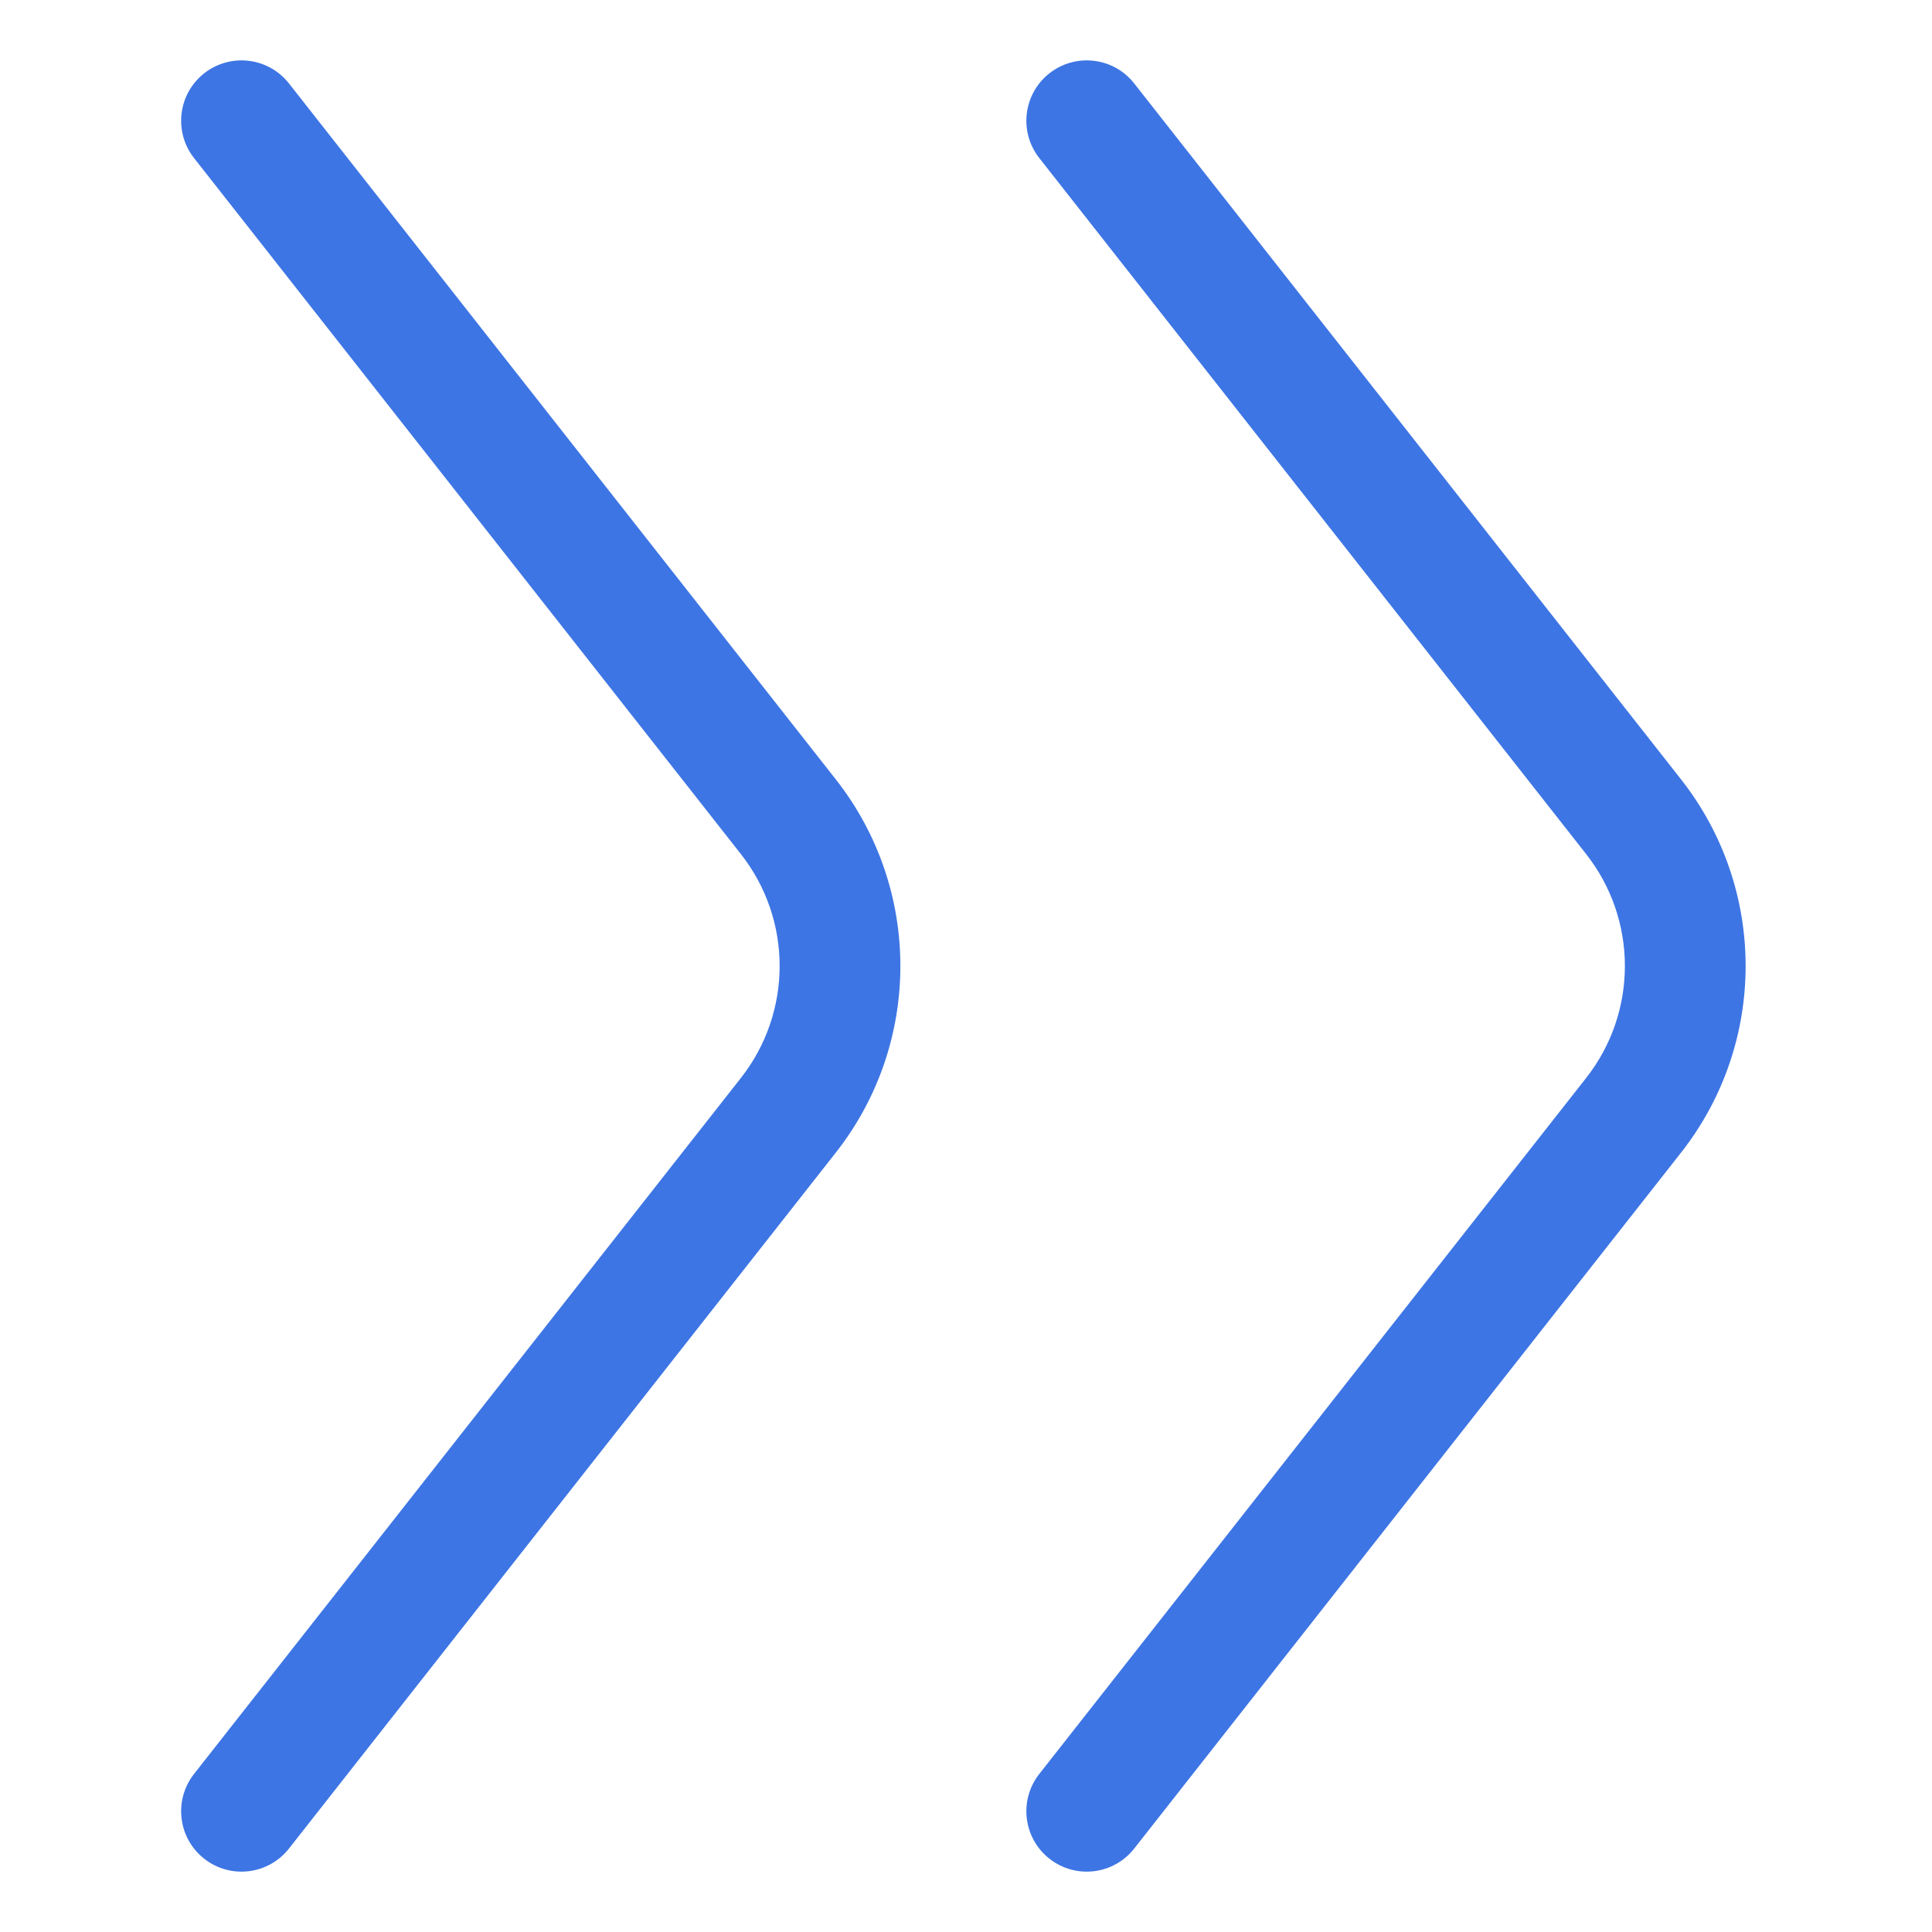 <svg width="32" height="32" viewBox="0 0 32 32" fill="none" xmlns="http://www.w3.org/2000/svg">
<path d="M4.786 1.382C4.445 0.948 3.817 0.873 3.382 1.214C2.948 1.555 2.873 2.184 3.214 2.618L12.272 14.147C13.127 15.234 13.127 16.766 12.272 17.854L3.214 29.382C2.873 29.817 2.948 30.445 3.382 30.786C3.816 31.128 4.445 31.052 4.786 30.618L13.845 19.089C15.269 17.276 15.269 14.724 13.845 12.911L4.786 1.382Z" fill="#3D75E4"/>
<path d="M18.786 1.382C18.445 0.948 17.817 0.873 17.382 1.214C16.948 1.555 16.872 2.184 17.214 2.618L26.272 14.147C27.127 15.234 27.127 16.766 26.272 17.854L17.214 29.382C16.872 29.817 16.948 30.445 17.382 30.786C17.817 31.128 18.445 31.052 18.786 30.618L27.845 19.089C29.269 17.276 29.269 14.724 27.845 12.911L18.786 1.382Z" fill="#3D75E4"/>
</svg>
